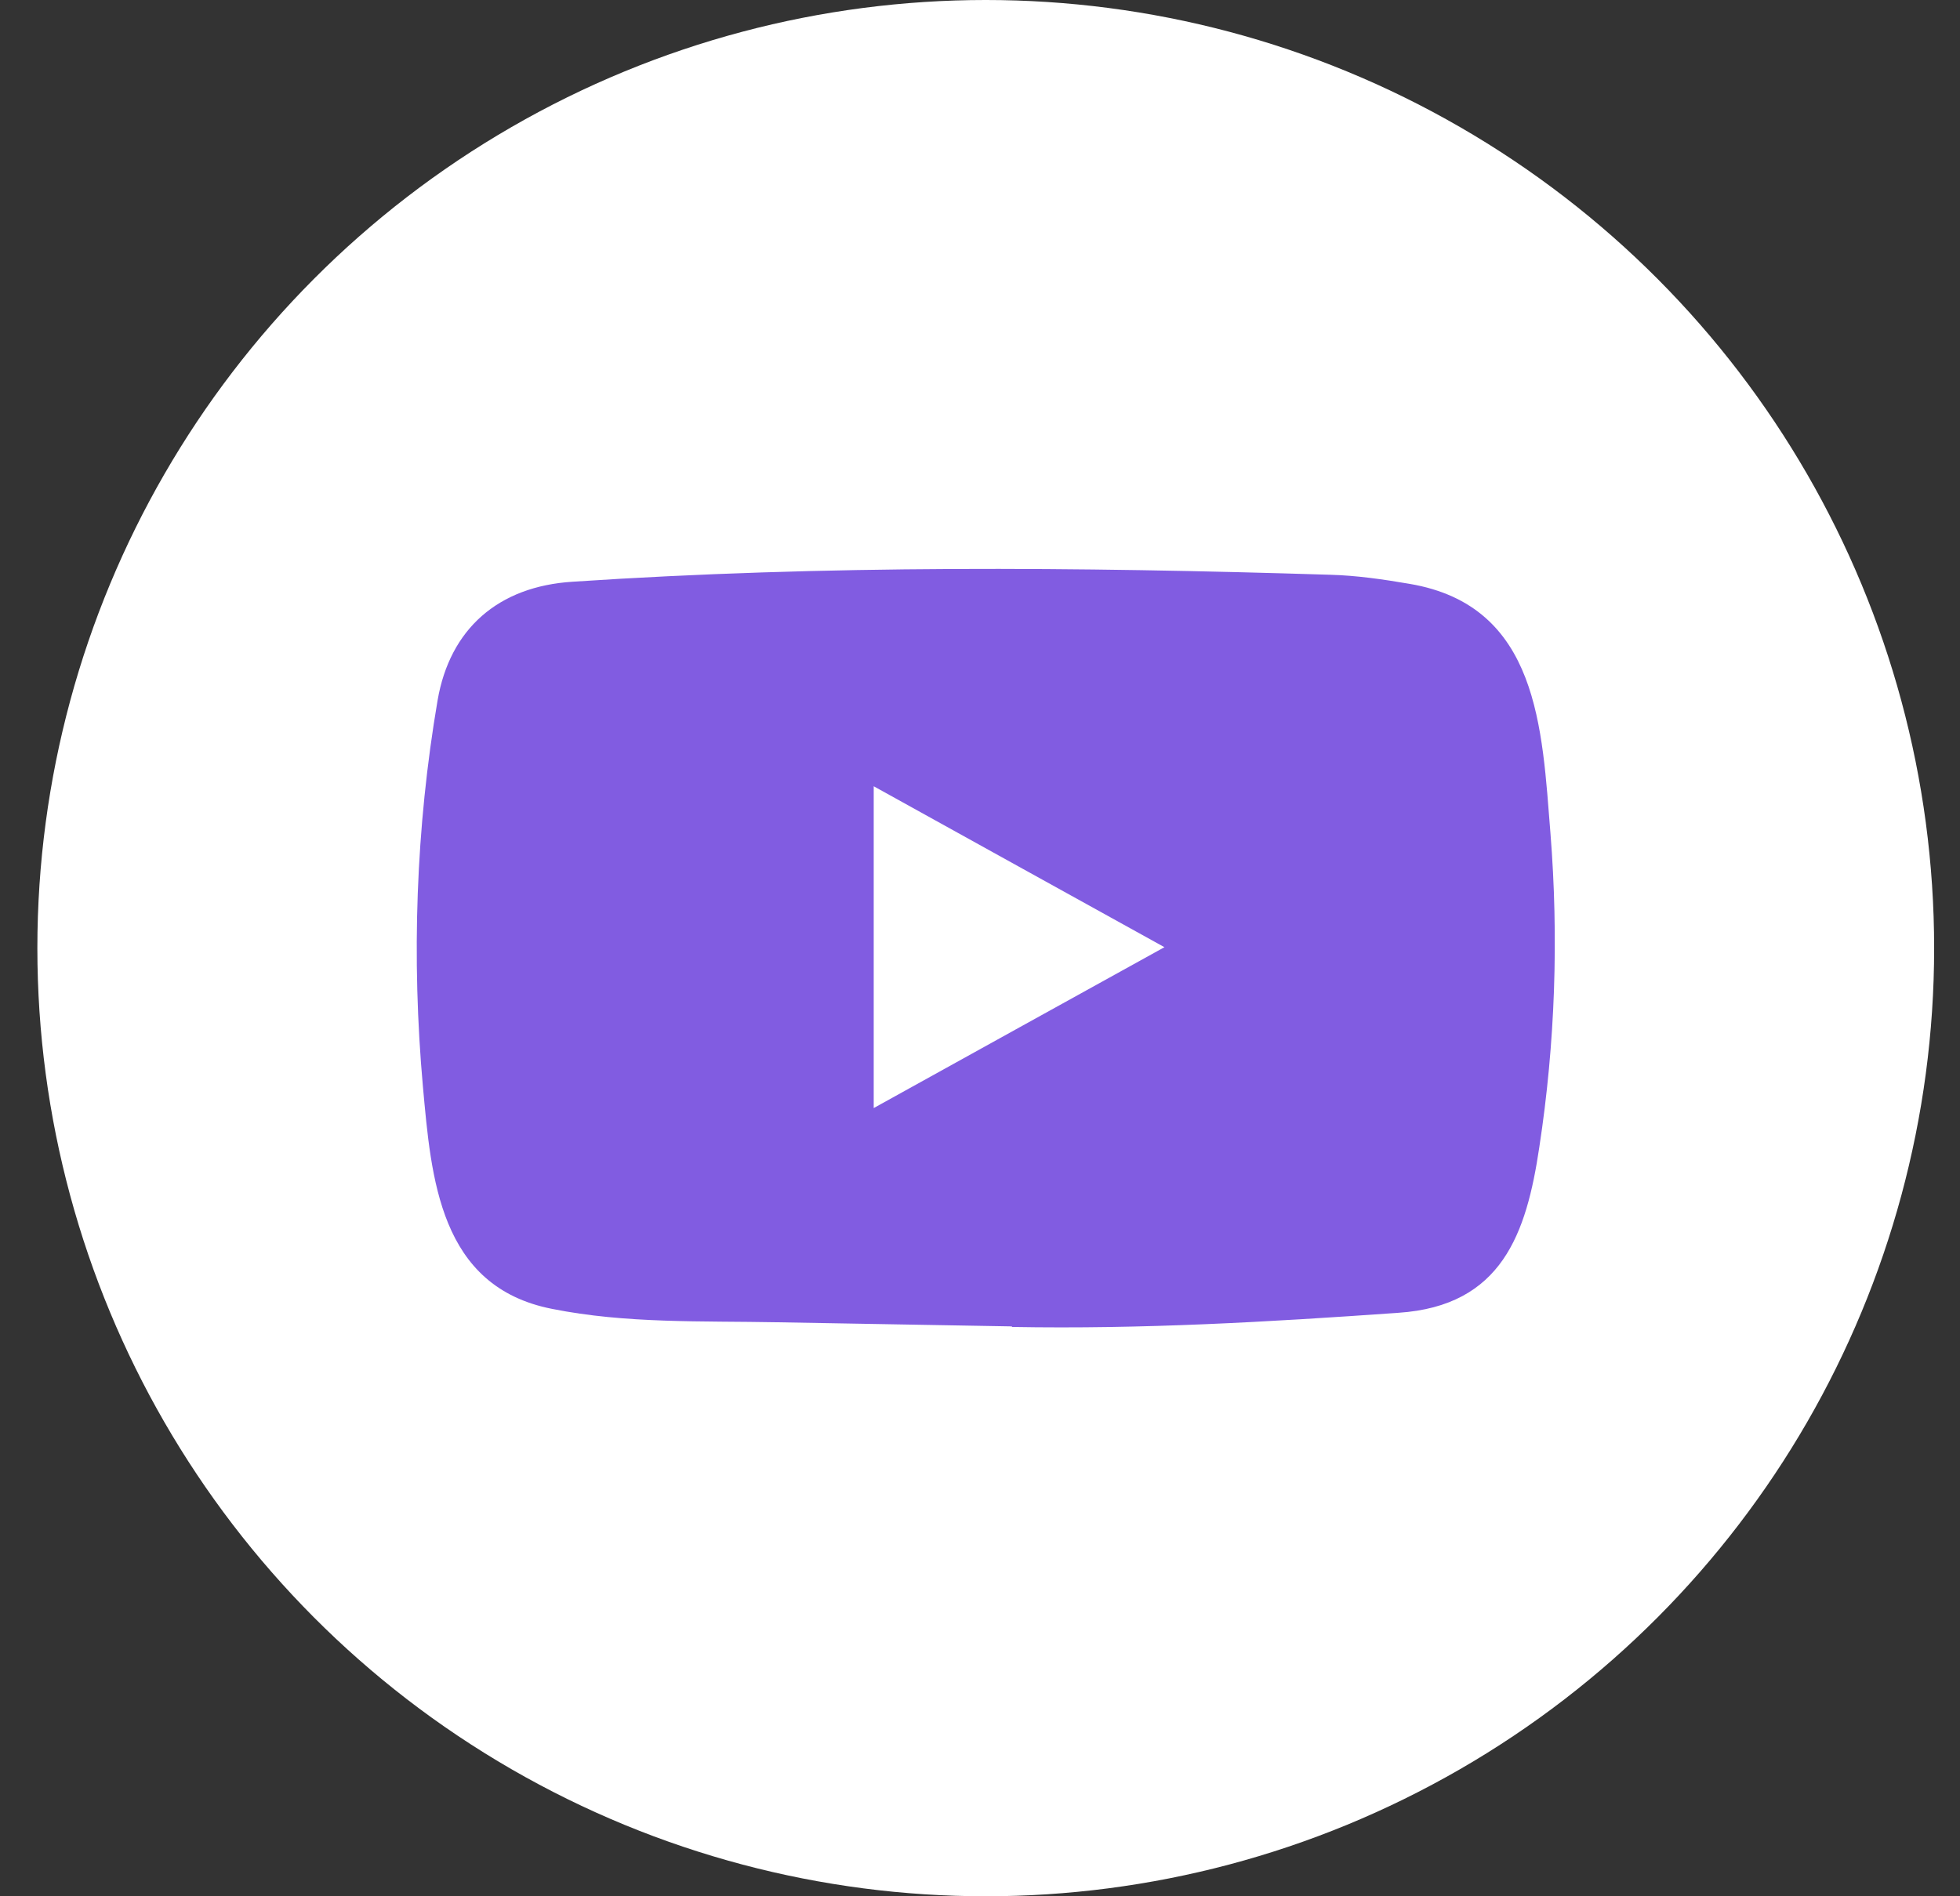<svg width="31" height="30" viewBox="0 0 31 30" fill="none" xmlns="http://www.w3.org/2000/svg">
<rect x="0" y="0" width="31" height="30" fill="#333333" stroke="none"/>
<circle cx="15.591" cy="15" r="15" fill="white"/>
<path d="M15.99 20.984L12.297 20.919C11.101 20.896 9.903 20.942 8.731 20.707C6.947 20.356 6.821 18.634 6.689 17.19C6.507 15.16 6.577 13.093 6.921 11.08C7.115 9.951 7.879 9.276 9.06 9.203C13.046 8.937 17.059 8.969 21.037 9.093C21.457 9.104 21.881 9.166 22.295 9.237C24.34 9.583 24.389 11.533 24.522 13.176C24.654 14.835 24.598 16.503 24.346 18.15C24.143 19.515 23.755 20.659 22.118 20.769C20.068 20.914 18.064 21.03 16.008 20.993C16.008 20.984 15.996 20.984 15.99 20.984ZM13.819 17.53C15.364 16.675 16.88 15.834 18.417 14.985C16.869 14.13 15.355 13.289 13.819 12.439V17.53Z" fill="#815CE1"/>
</svg>
